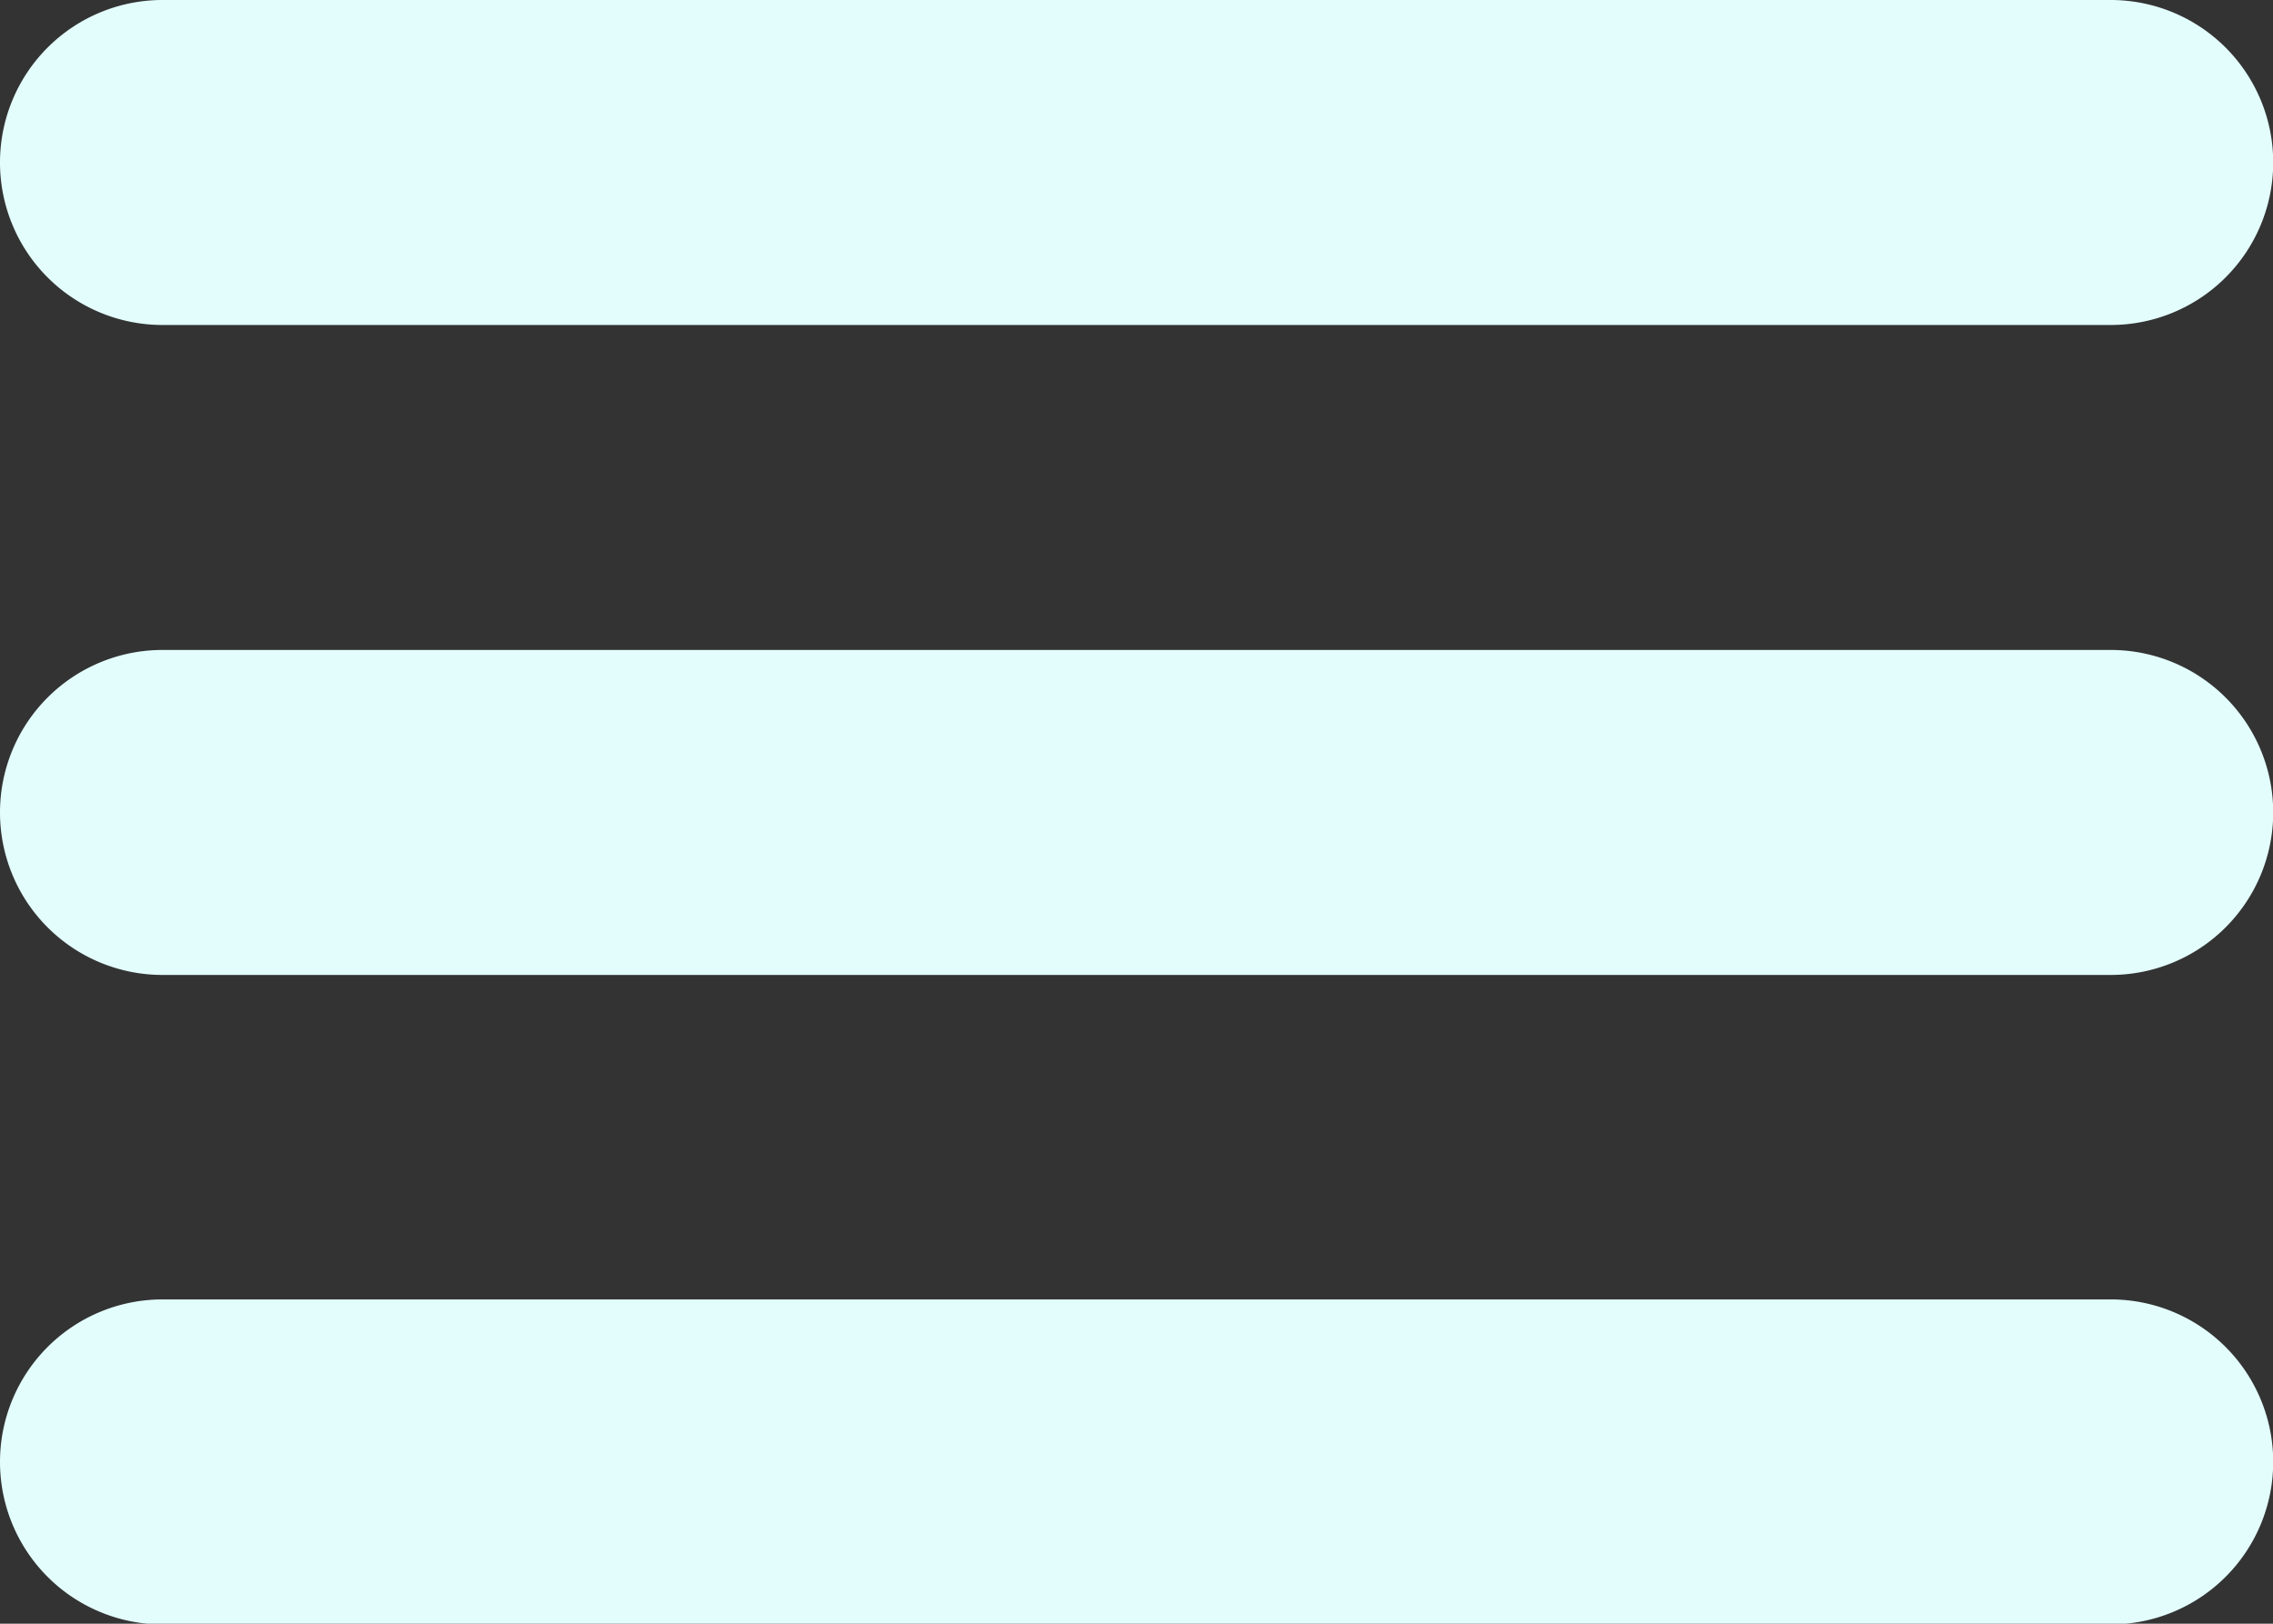 <svg xmlns="http://www.w3.org/2000/svg" viewBox="0 0 32.177 22.983"><rect x="0" y="0" width="32.177" height="22.983" fill="#333333" stroke="none"/><defs><style>.a{fill:#e3fdfd;}</style></defs><path class="a" d="M4.3,10.6h27.58a2.3,2.3,0,0,0,0-4.6H4.3a2.3,2.3,0,0,0,0,4.6Zm27.58,4.6H4.3a2.3,2.3,0,0,0,0,4.6h27.58a2.3,2.3,0,0,0,0-4.6Zm0,9.193H4.3a2.3,2.3,0,0,0,0,4.6h27.58a2.3,2.3,0,0,0,0-4.6Z" transform="translate(-2 -6)"/></svg>